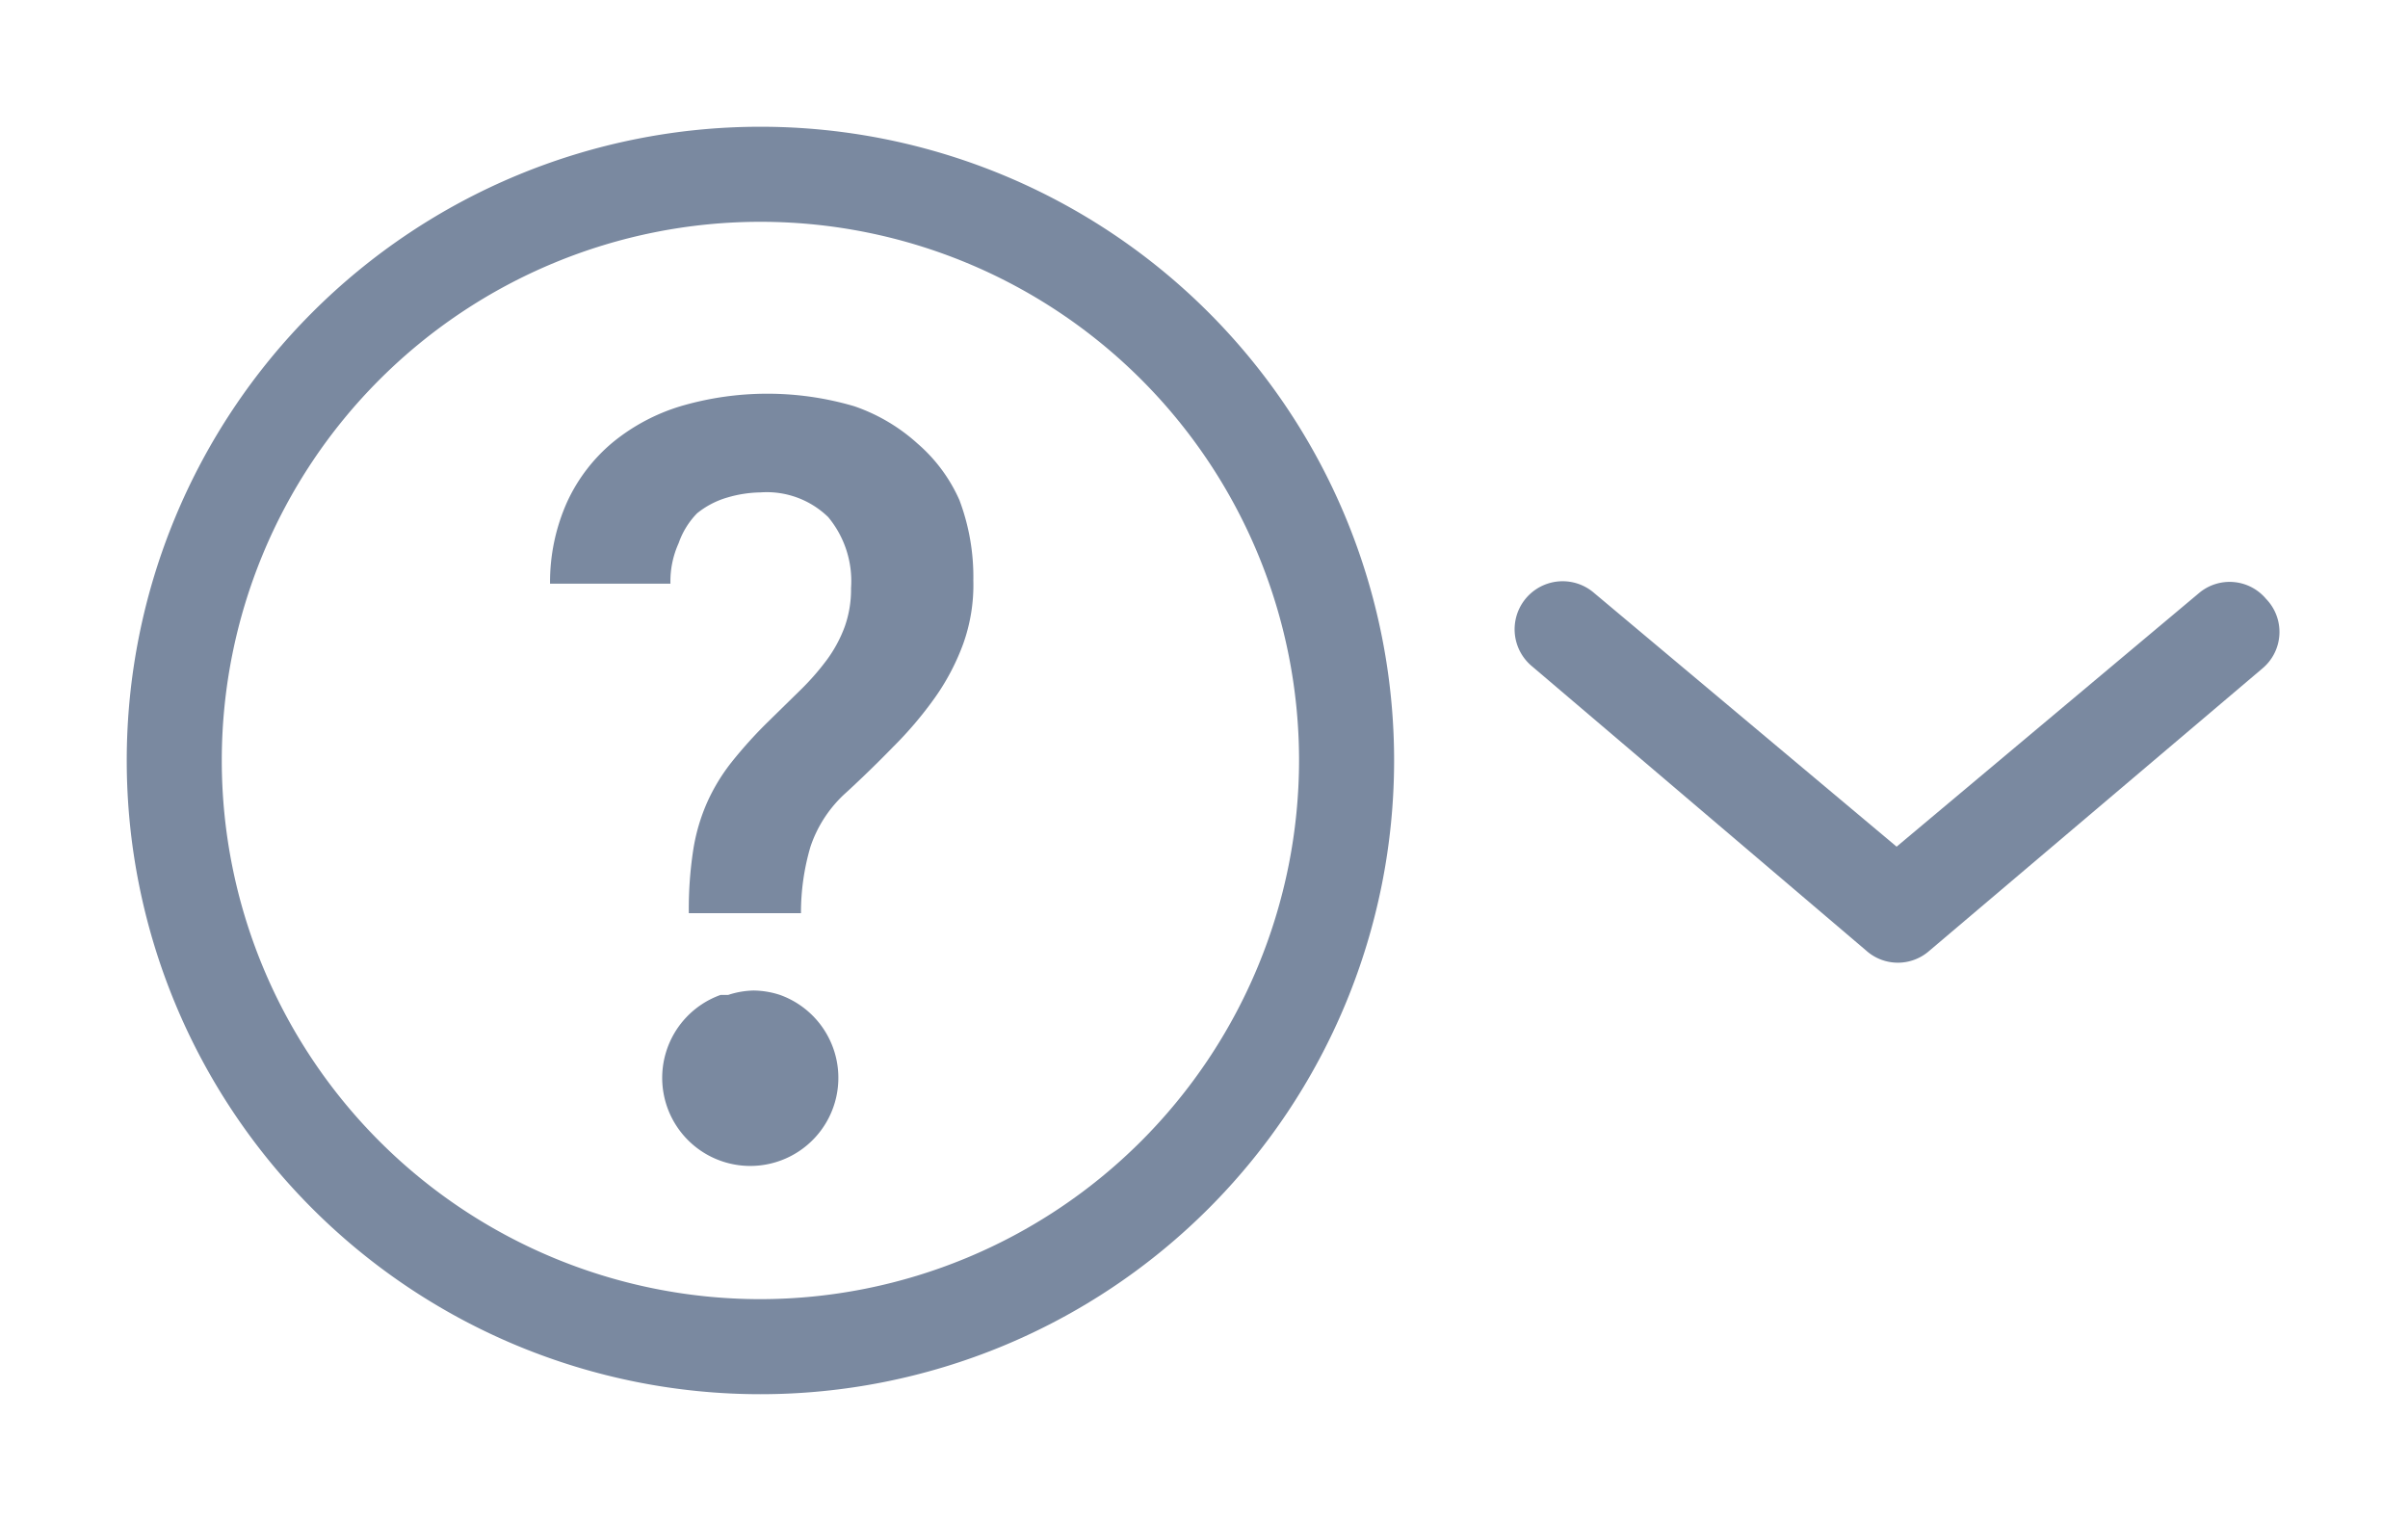<svg id="shape_definitions" data-name="shape definitions" xmlns="http://www.w3.org/2000/svg" viewBox="0 0 38 24">
  <defs>
    <style>
      .cls-1 {
        fill: #7a89a0;
      }
    </style>
  </defs>
  <title>r7</title>
  <g>
    <path class="cls-1" d="M12.31,15.7h0a1.37,1.37,0,0,0-.42-0.07h0a1.37,1.37,0,0,0-.4.07H11.37A1.39,1.39,0,1,0,12.31,15.7Z"/>
    <path class="cls-1" d="M14.48,7a2.87,2.87,0,0,0-1-.59,4.85,4.85,0,0,0-2.74,0,3.11,3.11,0,0,0-1.07.57,2.68,2.68,0,0,0-.72.94,3.09,3.09,0,0,0-.27,1.29h1.9a1.46,1.46,0,0,1,.13-0.64A1.27,1.27,0,0,1,11,8.1a1.36,1.36,0,0,1,.48-0.25A1.94,1.94,0,0,1,12,7.77a1.39,1.39,0,0,1,1.07.39,1.58,1.58,0,0,1,.36,1.12,1.75,1.75,0,0,1-.1.61,2.12,2.12,0,0,1-.28.52,4,4,0,0,1-.41.47l-0.5.49a7.1,7.1,0,0,0-.59.65,3,3,0,0,0-.39.64,3,3,0,0,0-.22.75,6.16,6.16,0,0,0-.07,1h1.77a3.68,3.68,0,0,1,.15-1.05,2,2,0,0,1,.57-0.86q0.38-.35.73-0.71A6,6,0,0,0,14.76,11a3.64,3.64,0,0,0,.44-0.84,2.76,2.76,0,0,0,.16-1,3.44,3.44,0,0,0-.22-1.27A2.53,2.53,0,0,0,14.48,7Z"/>
    <path class="cls-1" d="M12,2A10,10,0,1,0,22,12,10,10,0,0,0,12,2Zm0,18.5A8.5,8.5,0,1,1,20.5,12,8.51,8.51,0,0,1,12,20.5Z"/>
    <path class="cls-1" d="M35.76,9.45a0.75,0.75,0,0,0-1.06-.09l-4.77,4-4.77-4a0.75,0.75,0,1,0-1,1.14L29.45,15a0.75,0.75,0,0,0,1,0l5.25-4.45A0.75,0.75,0,0,0,35.76,9.45Z"/>
  </g>
</svg>
